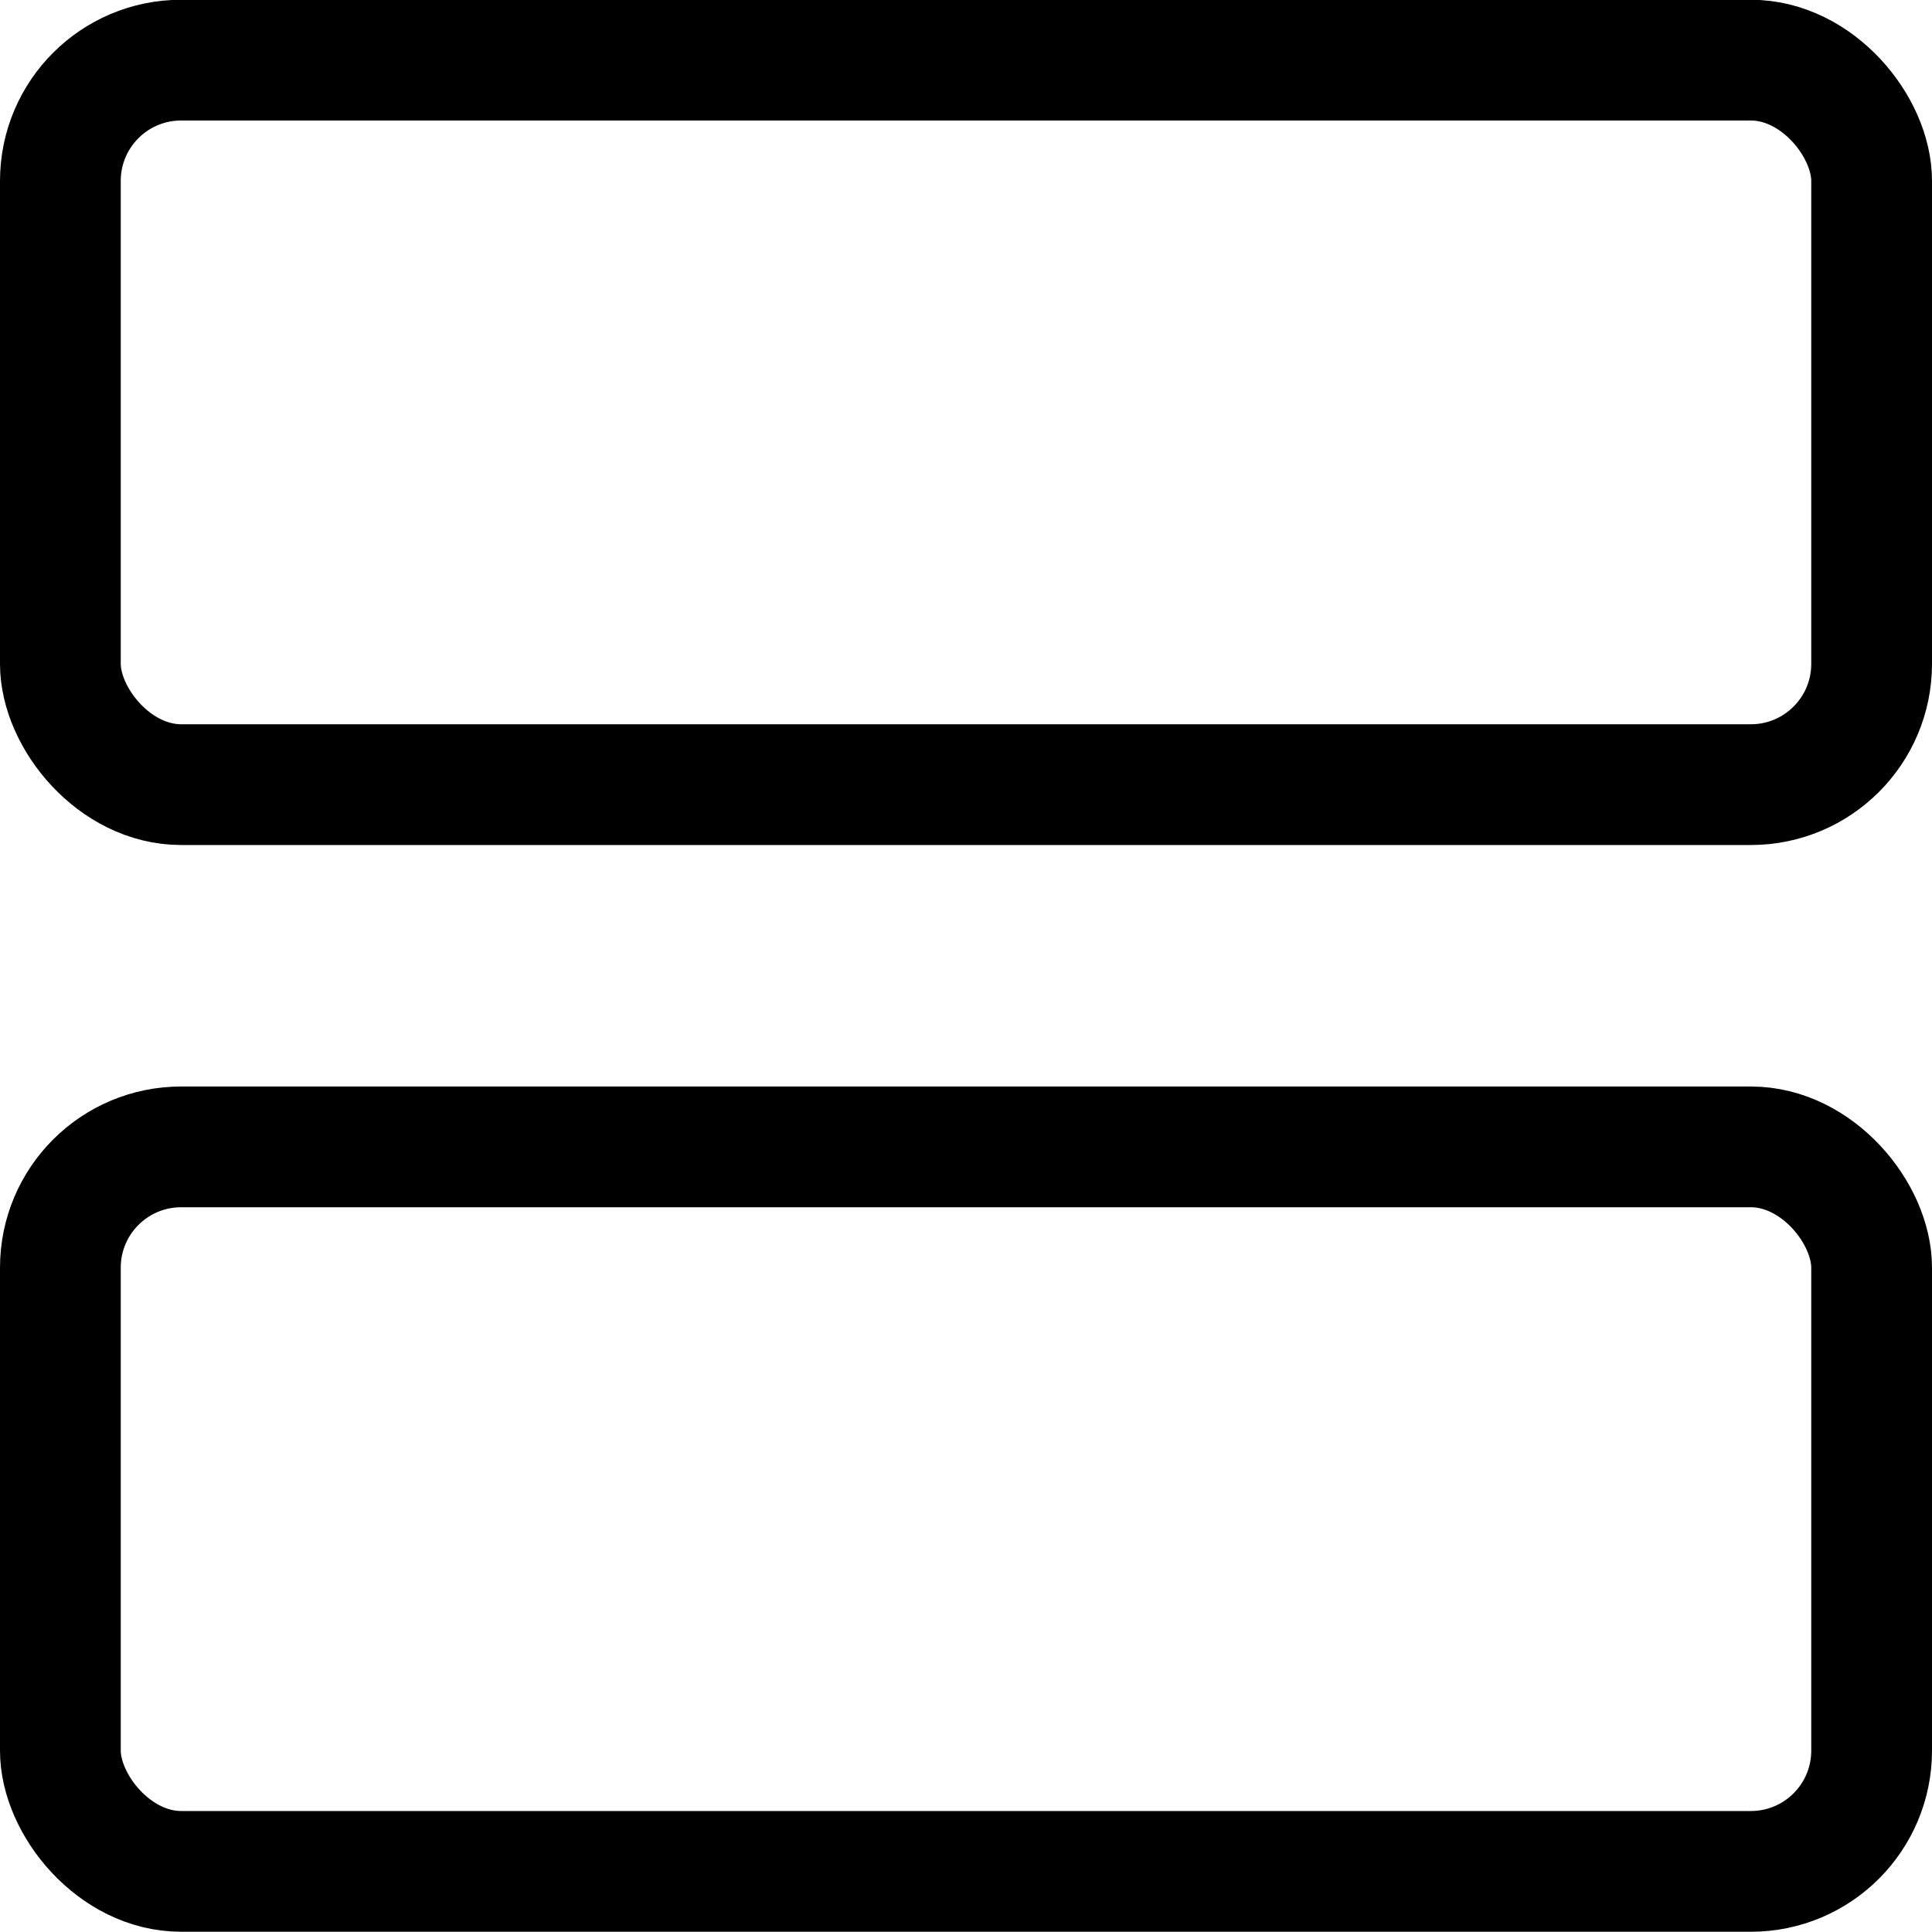<svg xmlns="http://www.w3.org/2000/svg" viewBox="0 0 24 24" width="24" height="24"><defs><style>.a{fill:none;stroke:#000;stroke-linecap:round;stroke-linejoin:round;stroke-width:1.5px}</style></defs><title>layout-agenda</title><rect class="a" x=".75" y=".747" width="22.5" height="9" rx="1.5" ry="1.5"/><rect class="a" x=".75" y="14.247" width="22.5" height="9" rx="1.5" ry="1.5"/></svg>